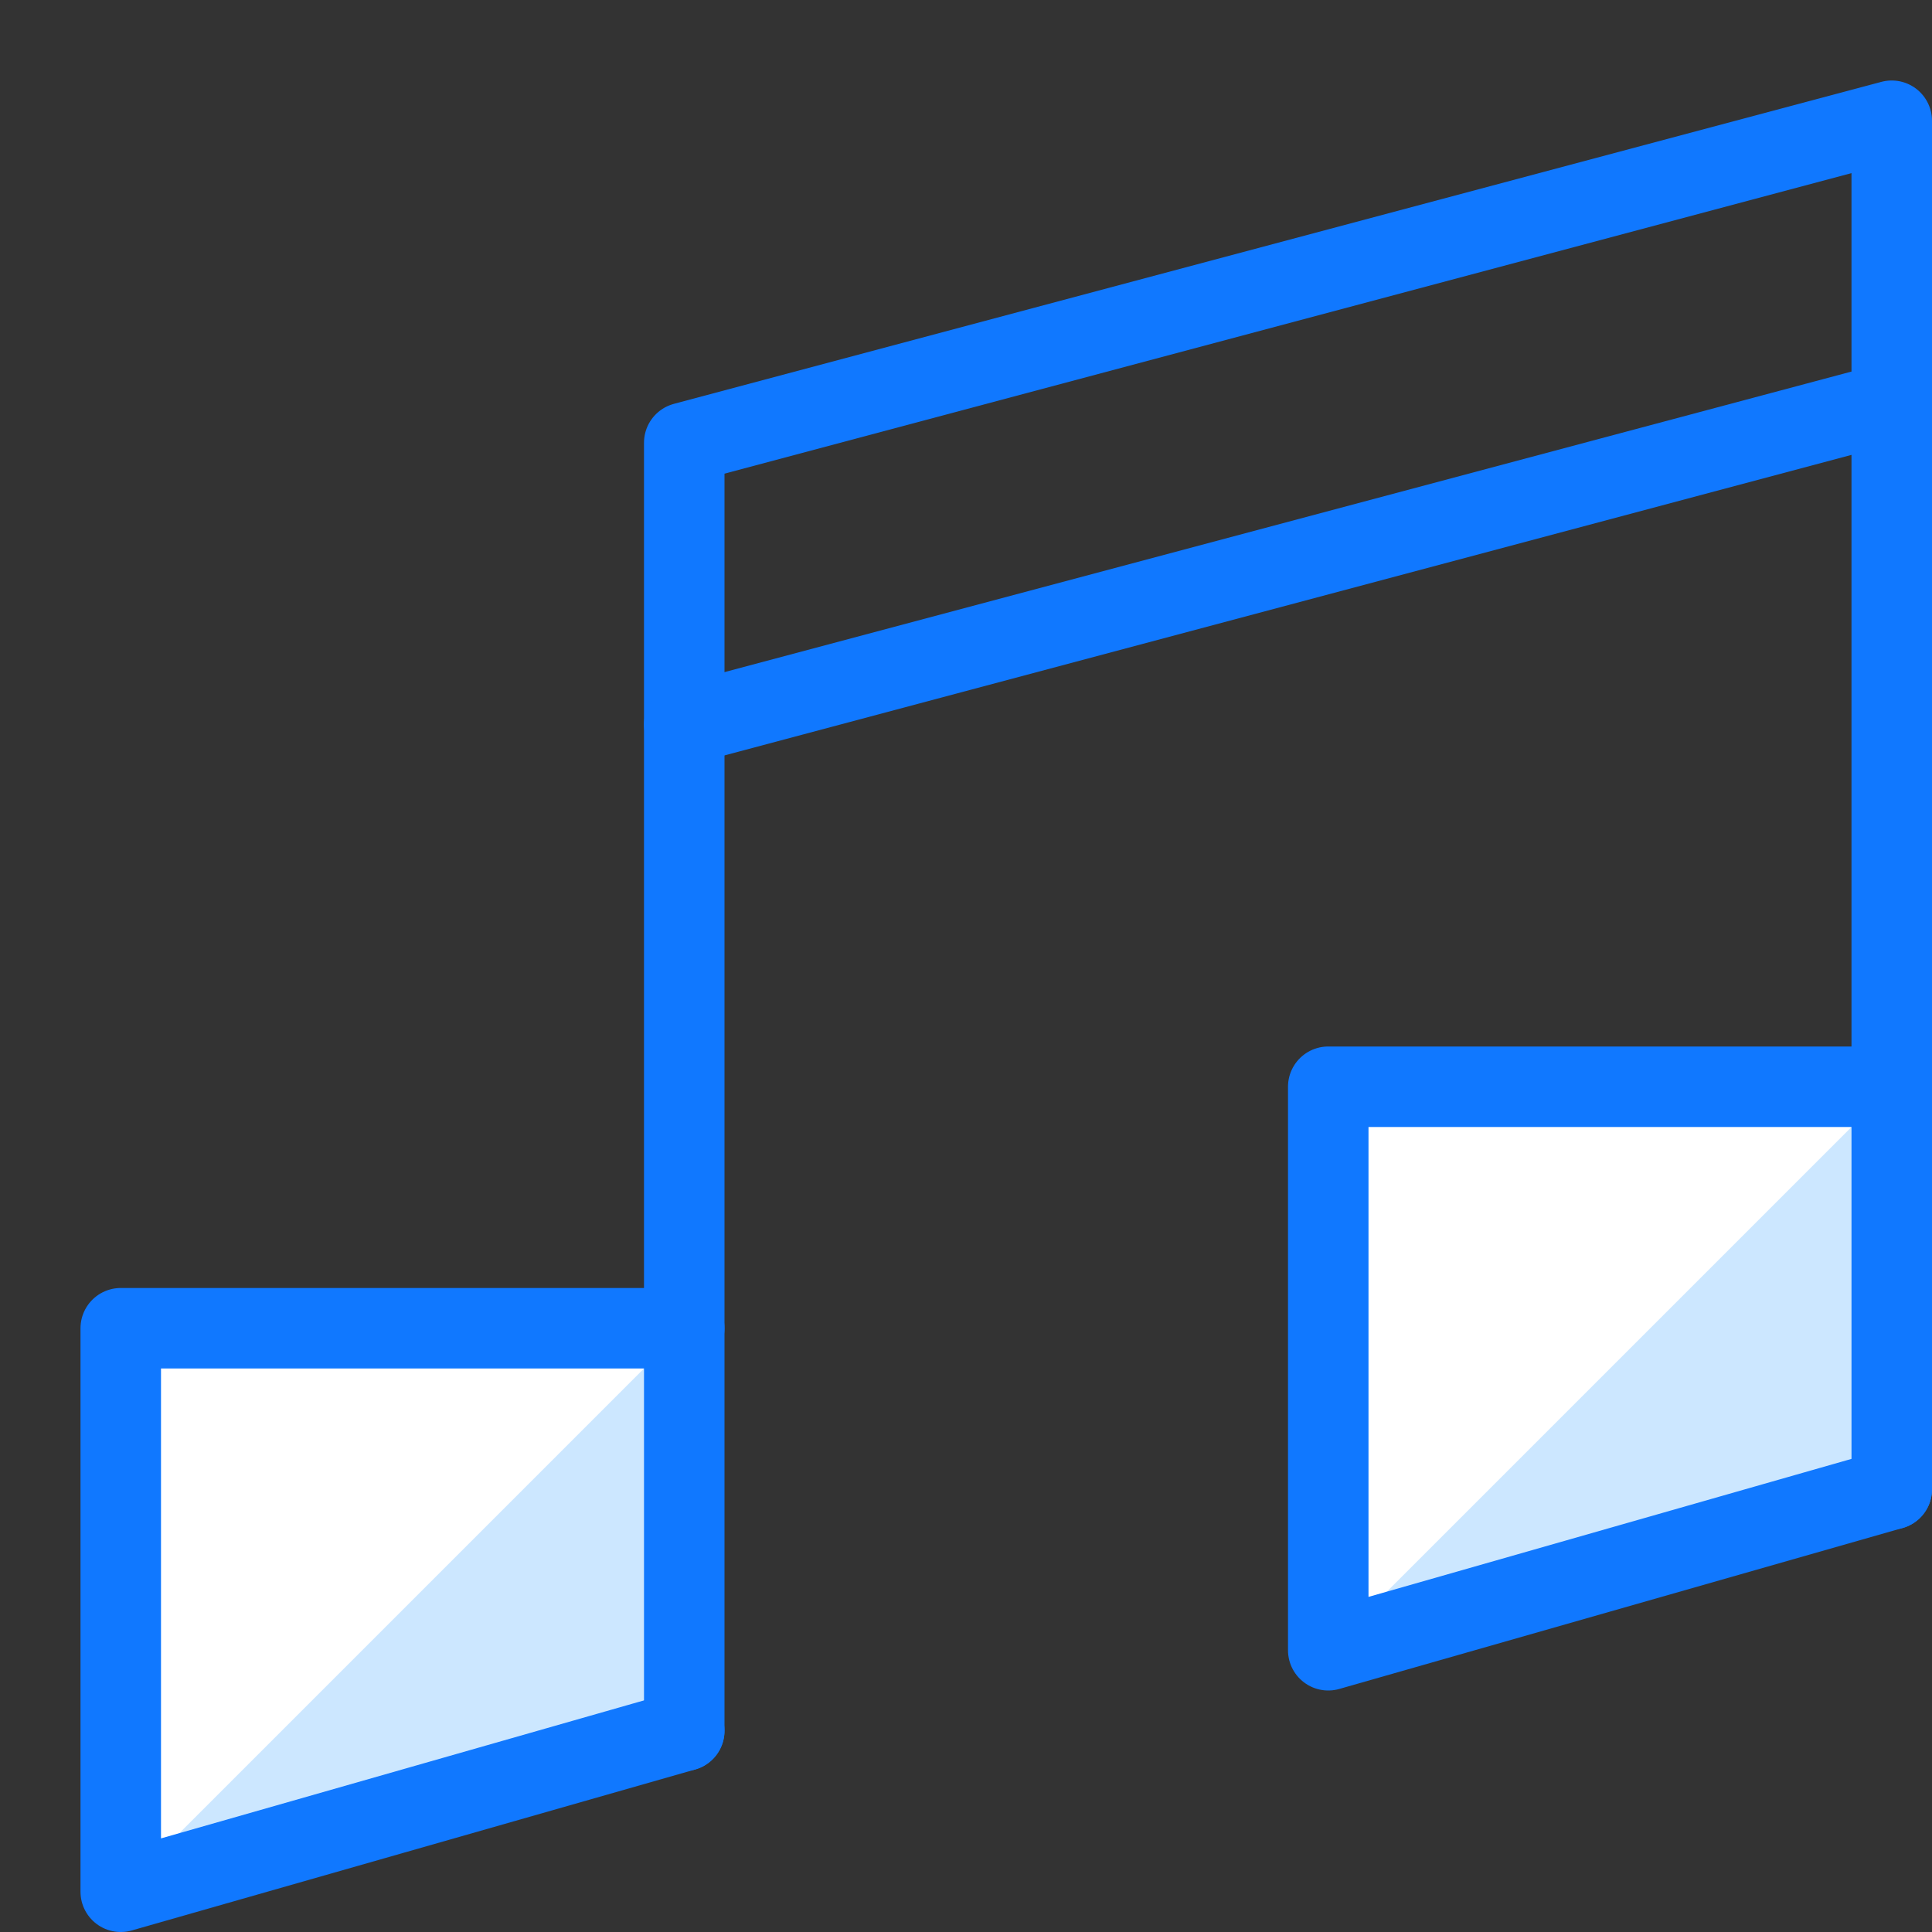 <?xml version="1.0" encoding="utf-8"?>
<!-- Generator: Adobe Illustrator 21.0.2, SVG Export Plug-In . SVG Version: 6.00 Build 0)  -->
<svg version="1.1" xmlns="http://www.w3.org/2000/svg" xmlns:xlink="http://www.w3.org/1999/xlink" x="0px" y="0px"
	 viewBox="0 0 24 24" style="enable-background:new 0 0 24 24;" xml:space="preserve">
<rect x="0" y="0" width="24" height="24" fill="#333333" stroke="none"/>
<style type="text/css">
	.st0{fill:#FFFFFF;}
	.st1{fill:none;stroke:#1078FF;stroke-linejoin:round;stroke-miterlimit:10;}
	.st2{fill:none;stroke:#1078FF;stroke-linecap:round;stroke-linejoin:round;stroke-miterlimit:10;}
	.st3{fill:#CCE7FF;}
	.st4{fill:#1078FF;}
	.st5{fill:none;stroke:#1078FF;stroke-linecap:round;stroke-miterlimit:10;}
	.st6{fill:none;}
</style>
<g id="Duotone">
	<polyline class="st0" points="8.5,16.5 1.5,16.5 1.5,23.5 8.5,21.5 	"/>
	<polyline class="st0" points="23.5,13.5 16.5,13.5 16.5,20.5 23.5,18.5 	"/>
	<polygon class="st3" points="8.5,16.5 1.5,23.5 8.5,21.5 	"/>
	<polygon class="st3" points="23.5,13.5 16.5,20.5 23.5,18.5 	"/>
	<polyline class="st2" points="8.5,16.5 1.5,16.5 1.5,23.5 8.5,21.5 	"/>
	<polyline class="st2" points="23.5,13.5 16.5,13.5 16.5,20.5 23.5,18.5 	"/>
	<polyline class="st2" points="8.5,21.5 8.5,5.5 23.5,1.5 23.5,18.5 	"/>
	<line class="st2" x1="8.5" y1="9" x2="23.5" y2="5"/>
</g>
<g id="Frames-24px">
	<rect class="st6" width="24" height="24"/>
</g>
</svg>
